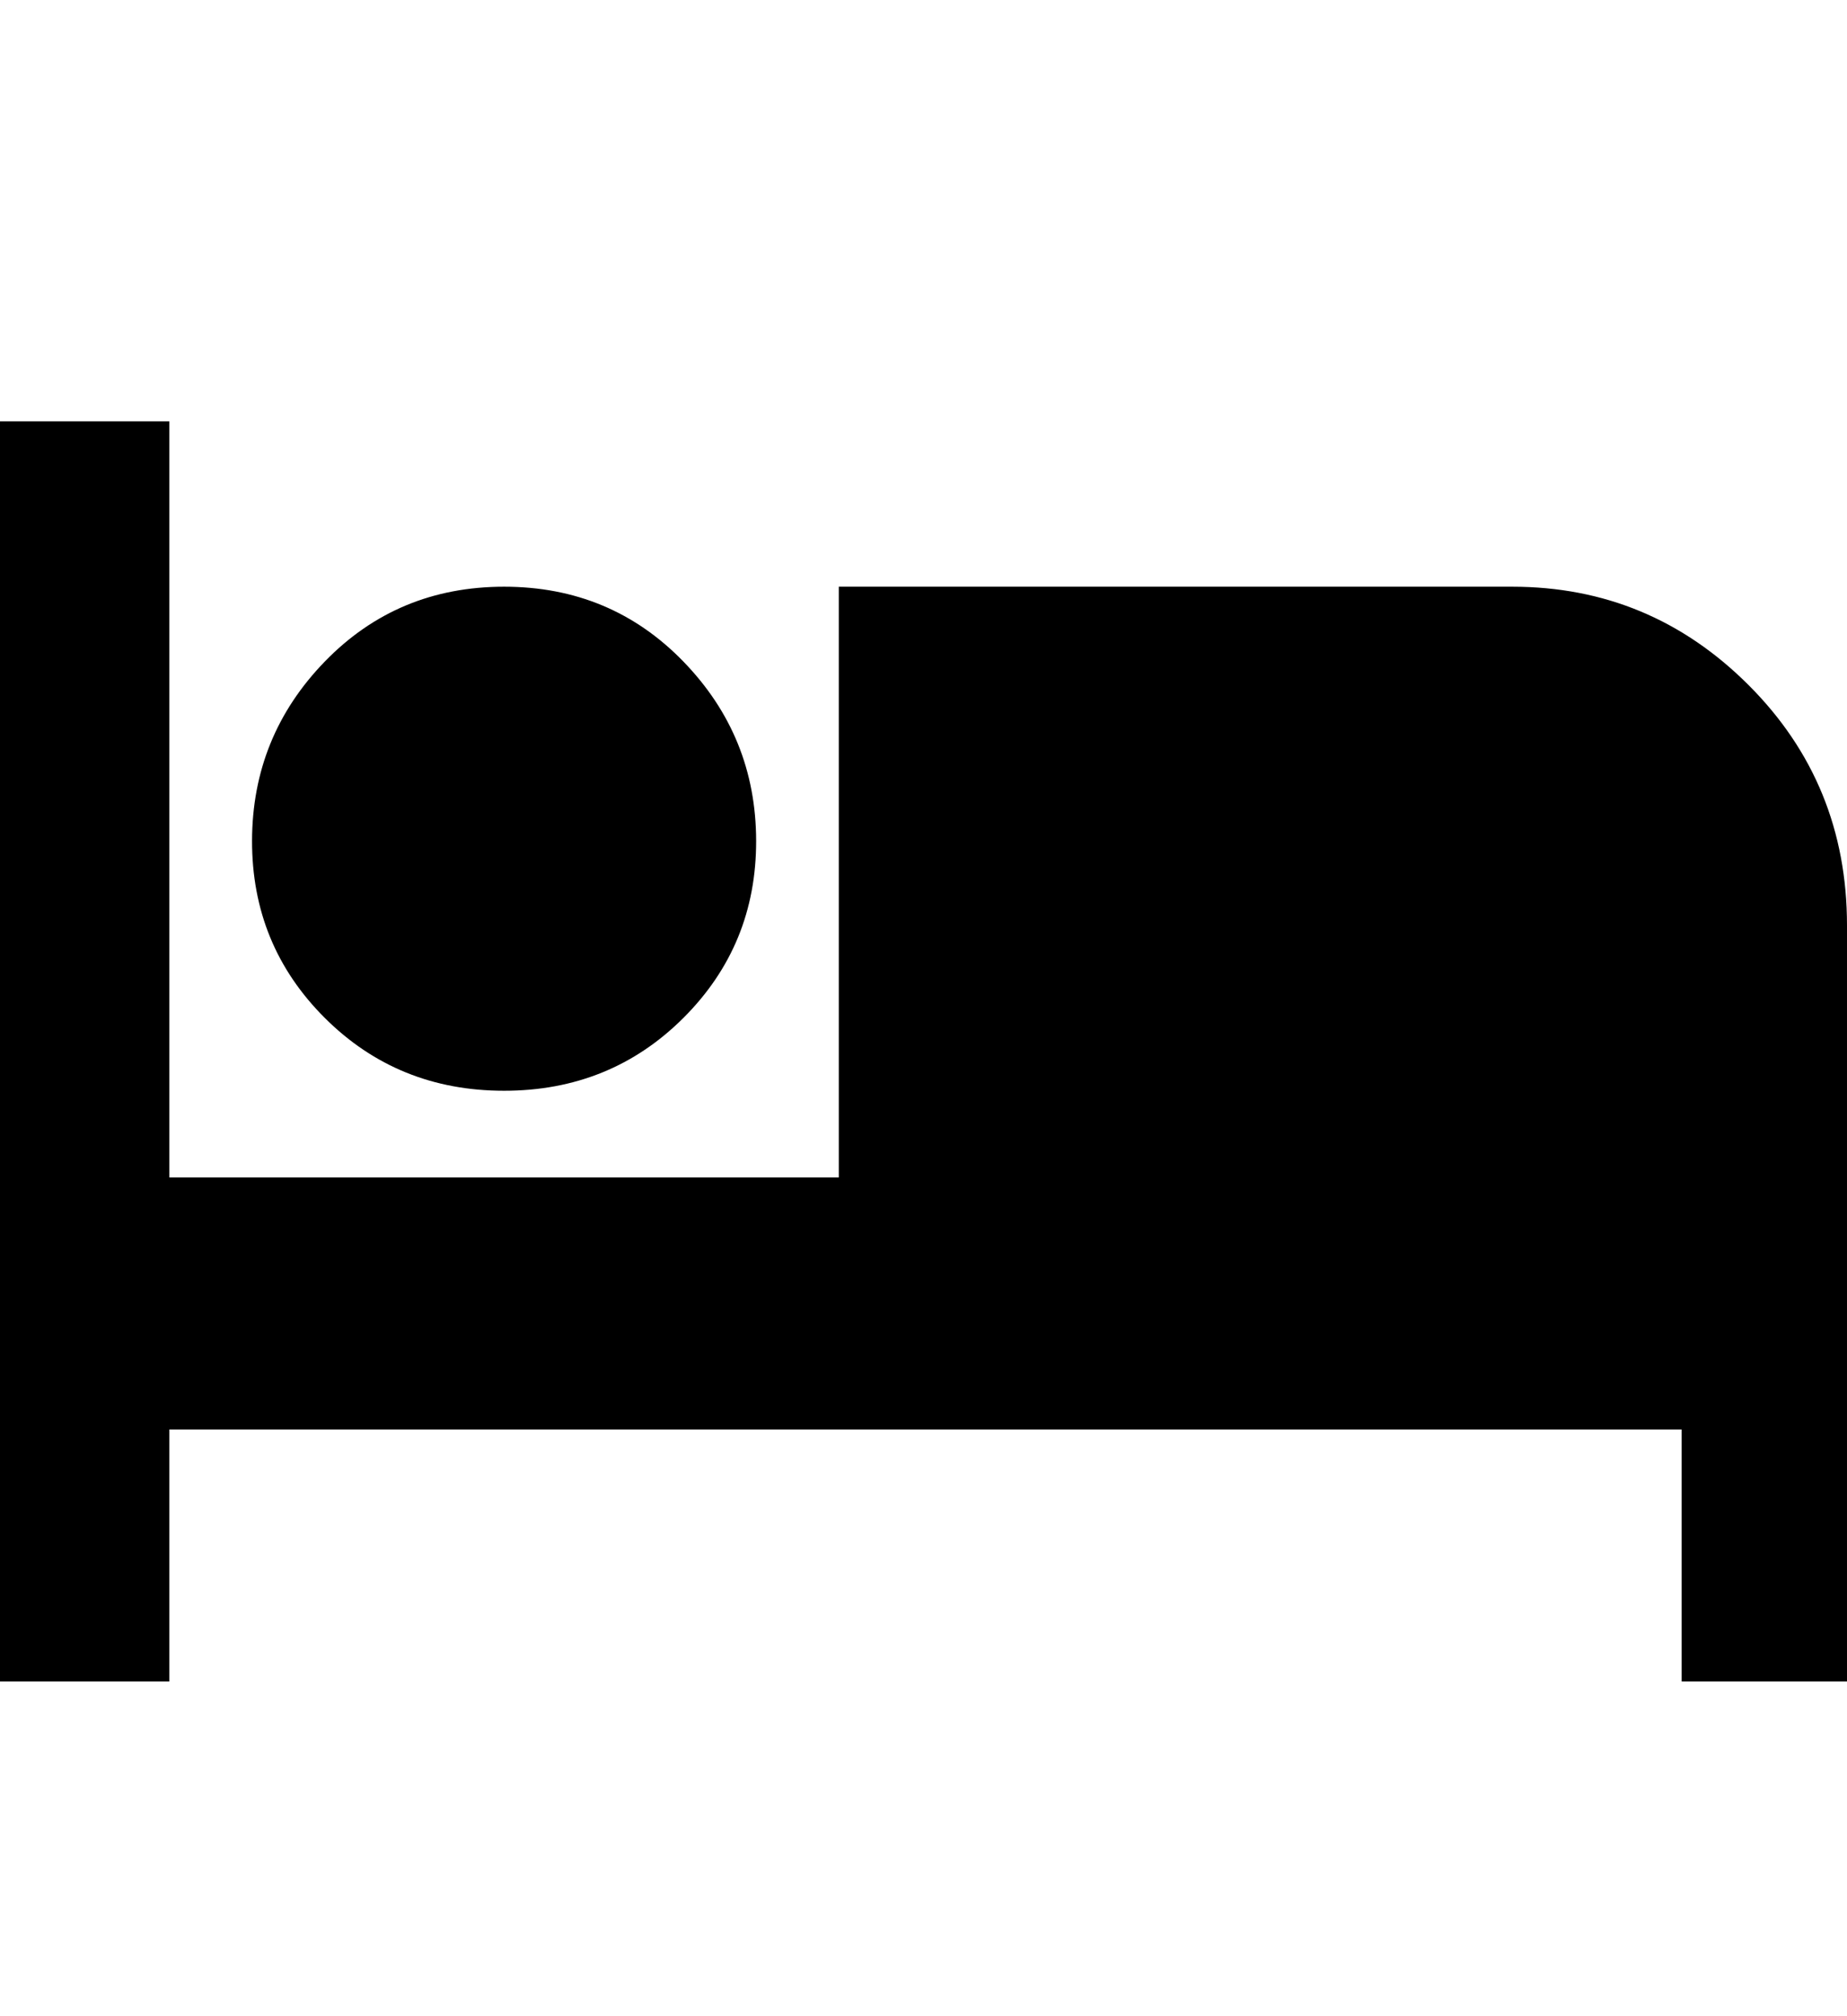 <svg height="1000" width="916.0" xmlns="http://www.w3.org/2000/svg"><path d="m250 541q-52.7 0-88.9-36.1t-36.1-87.9 36.1-88.9 88.9-37.1 88.9 37.1 36.1 88.9-36.1 87.9-88.9 36.1z m500-250q68.4 0 117.2 48.8t48.8 119.2v375h-82v-125h-750v125h-84v-625h84v375h332v-293h334z" /></svg>